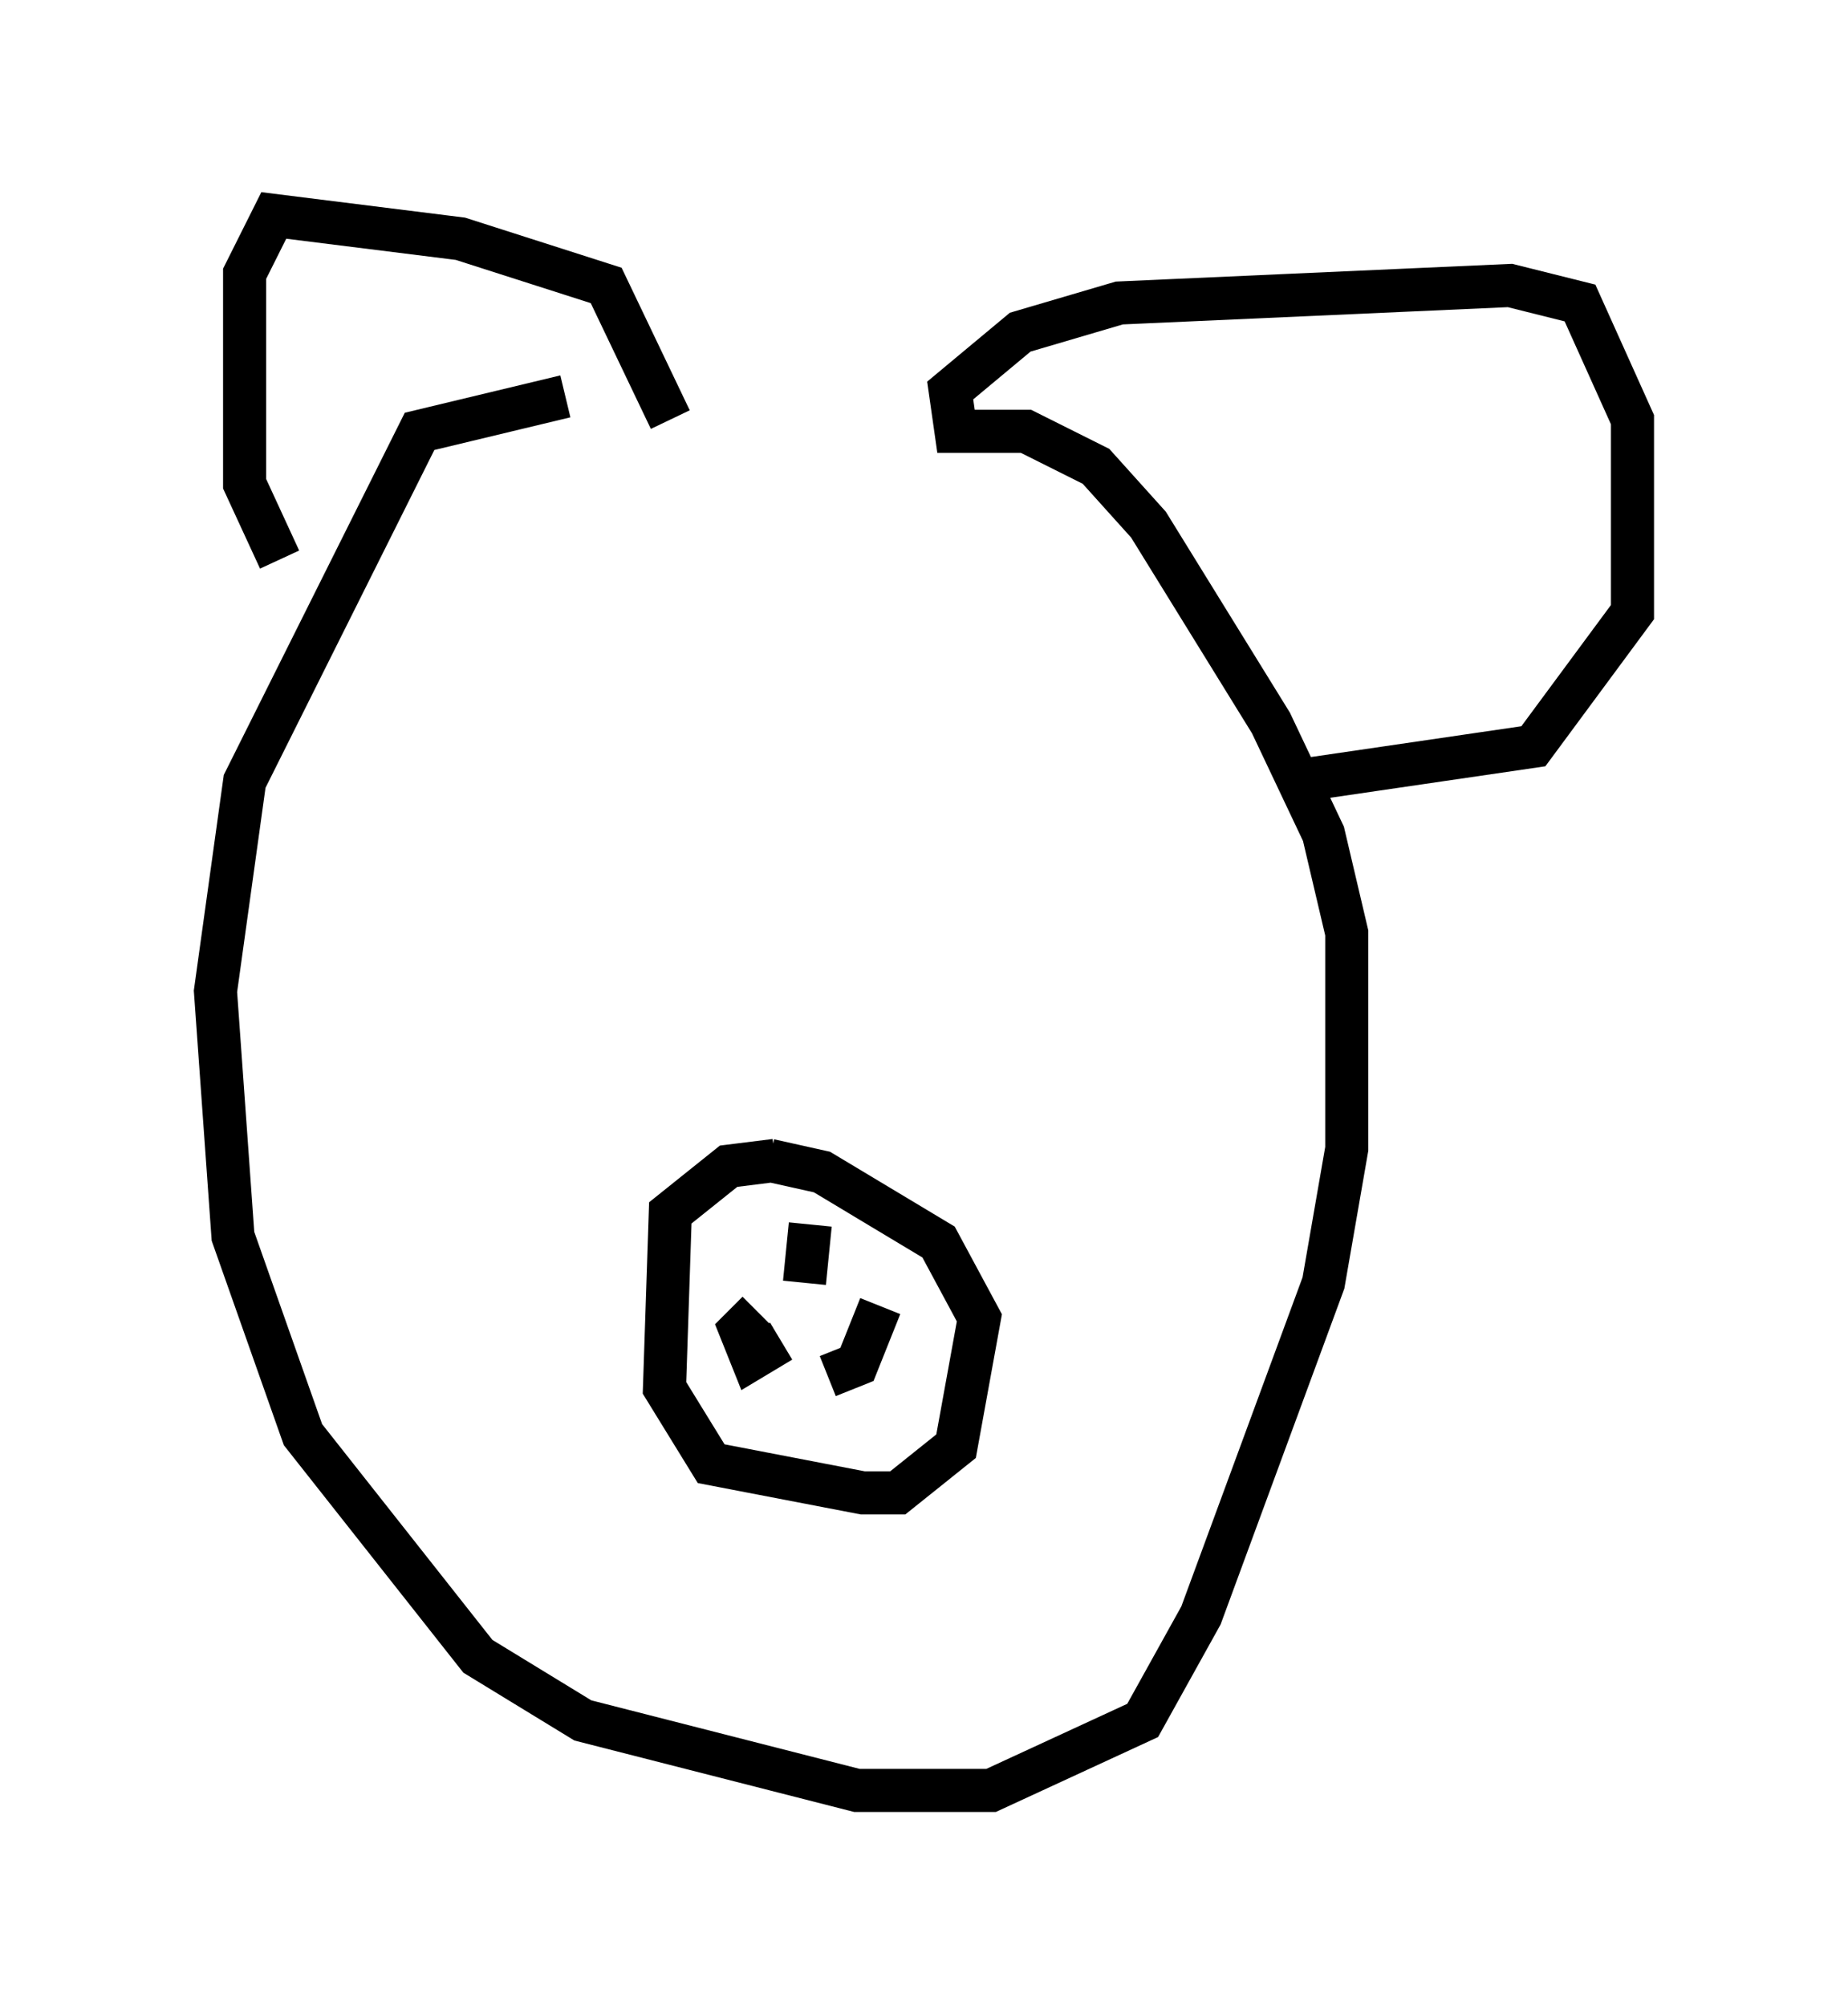 <?xml version="1.0" encoding="utf-8" ?>
<svg baseProfile="full" height="46.535" version="1.1" width="42.882" xmlns="http://www.w3.org/2000/svg" xmlns:ev="http://www.w3.org/2001/xml-events" xmlns:xlink="http://www.w3.org/1999/xlink"><defs /><rect fill="white" height="46.535" width="42.882" x="0" y="0" /><path d="M20.426, 9.33 m-7.307, -0.135 l-3.383, 0.812 -4.059, 8.119 l-0.677, 4.871 0.406, 5.683 l1.624, 4.601 4.059, 5.142 l2.436, 1.488 6.36, 1.624 l3.112, 0.0 3.518, -1.624 l1.353, -2.436 2.842, -7.713 l0.541, -3.112 0.0, -5.007 l-0.541, -2.3 -1.218, -2.571 l-2.842, -4.601 -1.218, -1.353 l-1.624, -0.812 -1.624, 0.0 l-0.135, -0.947 1.624, -1.353 l2.3, -0.677 9.066, -0.406 l1.624, 0.406 1.218, 2.706 l0.0, 4.465 -2.3, 3.112 l-5.548, 0.812 m-14.479, -8.39 l-1.488, -3.112 -3.383, -1.083 l-4.33, -0.541 -0.677, 1.353 l0.0, 4.871 0.812, 1.759 m11.502, 13.938 l-1.083, 0.135 -1.353, 1.083 l-0.135, 4.059 1.083, 1.759 l3.518, 0.677 0.812, 0.0 l1.353, -1.083 0.541, -2.977 l-0.947, -1.759 -2.706, -1.624 l-1.218, -0.271 m0.947, 1.488 l-0.135, 1.353 m-0.541, 1.353 l-0.677, 0.406 -0.271, -0.677 l0.406, -0.406 m1.624, 1.488 l0.677, -0.271 0.541, -1.353 " fill="none" stroke="black" stroke-width="1" /></svg>